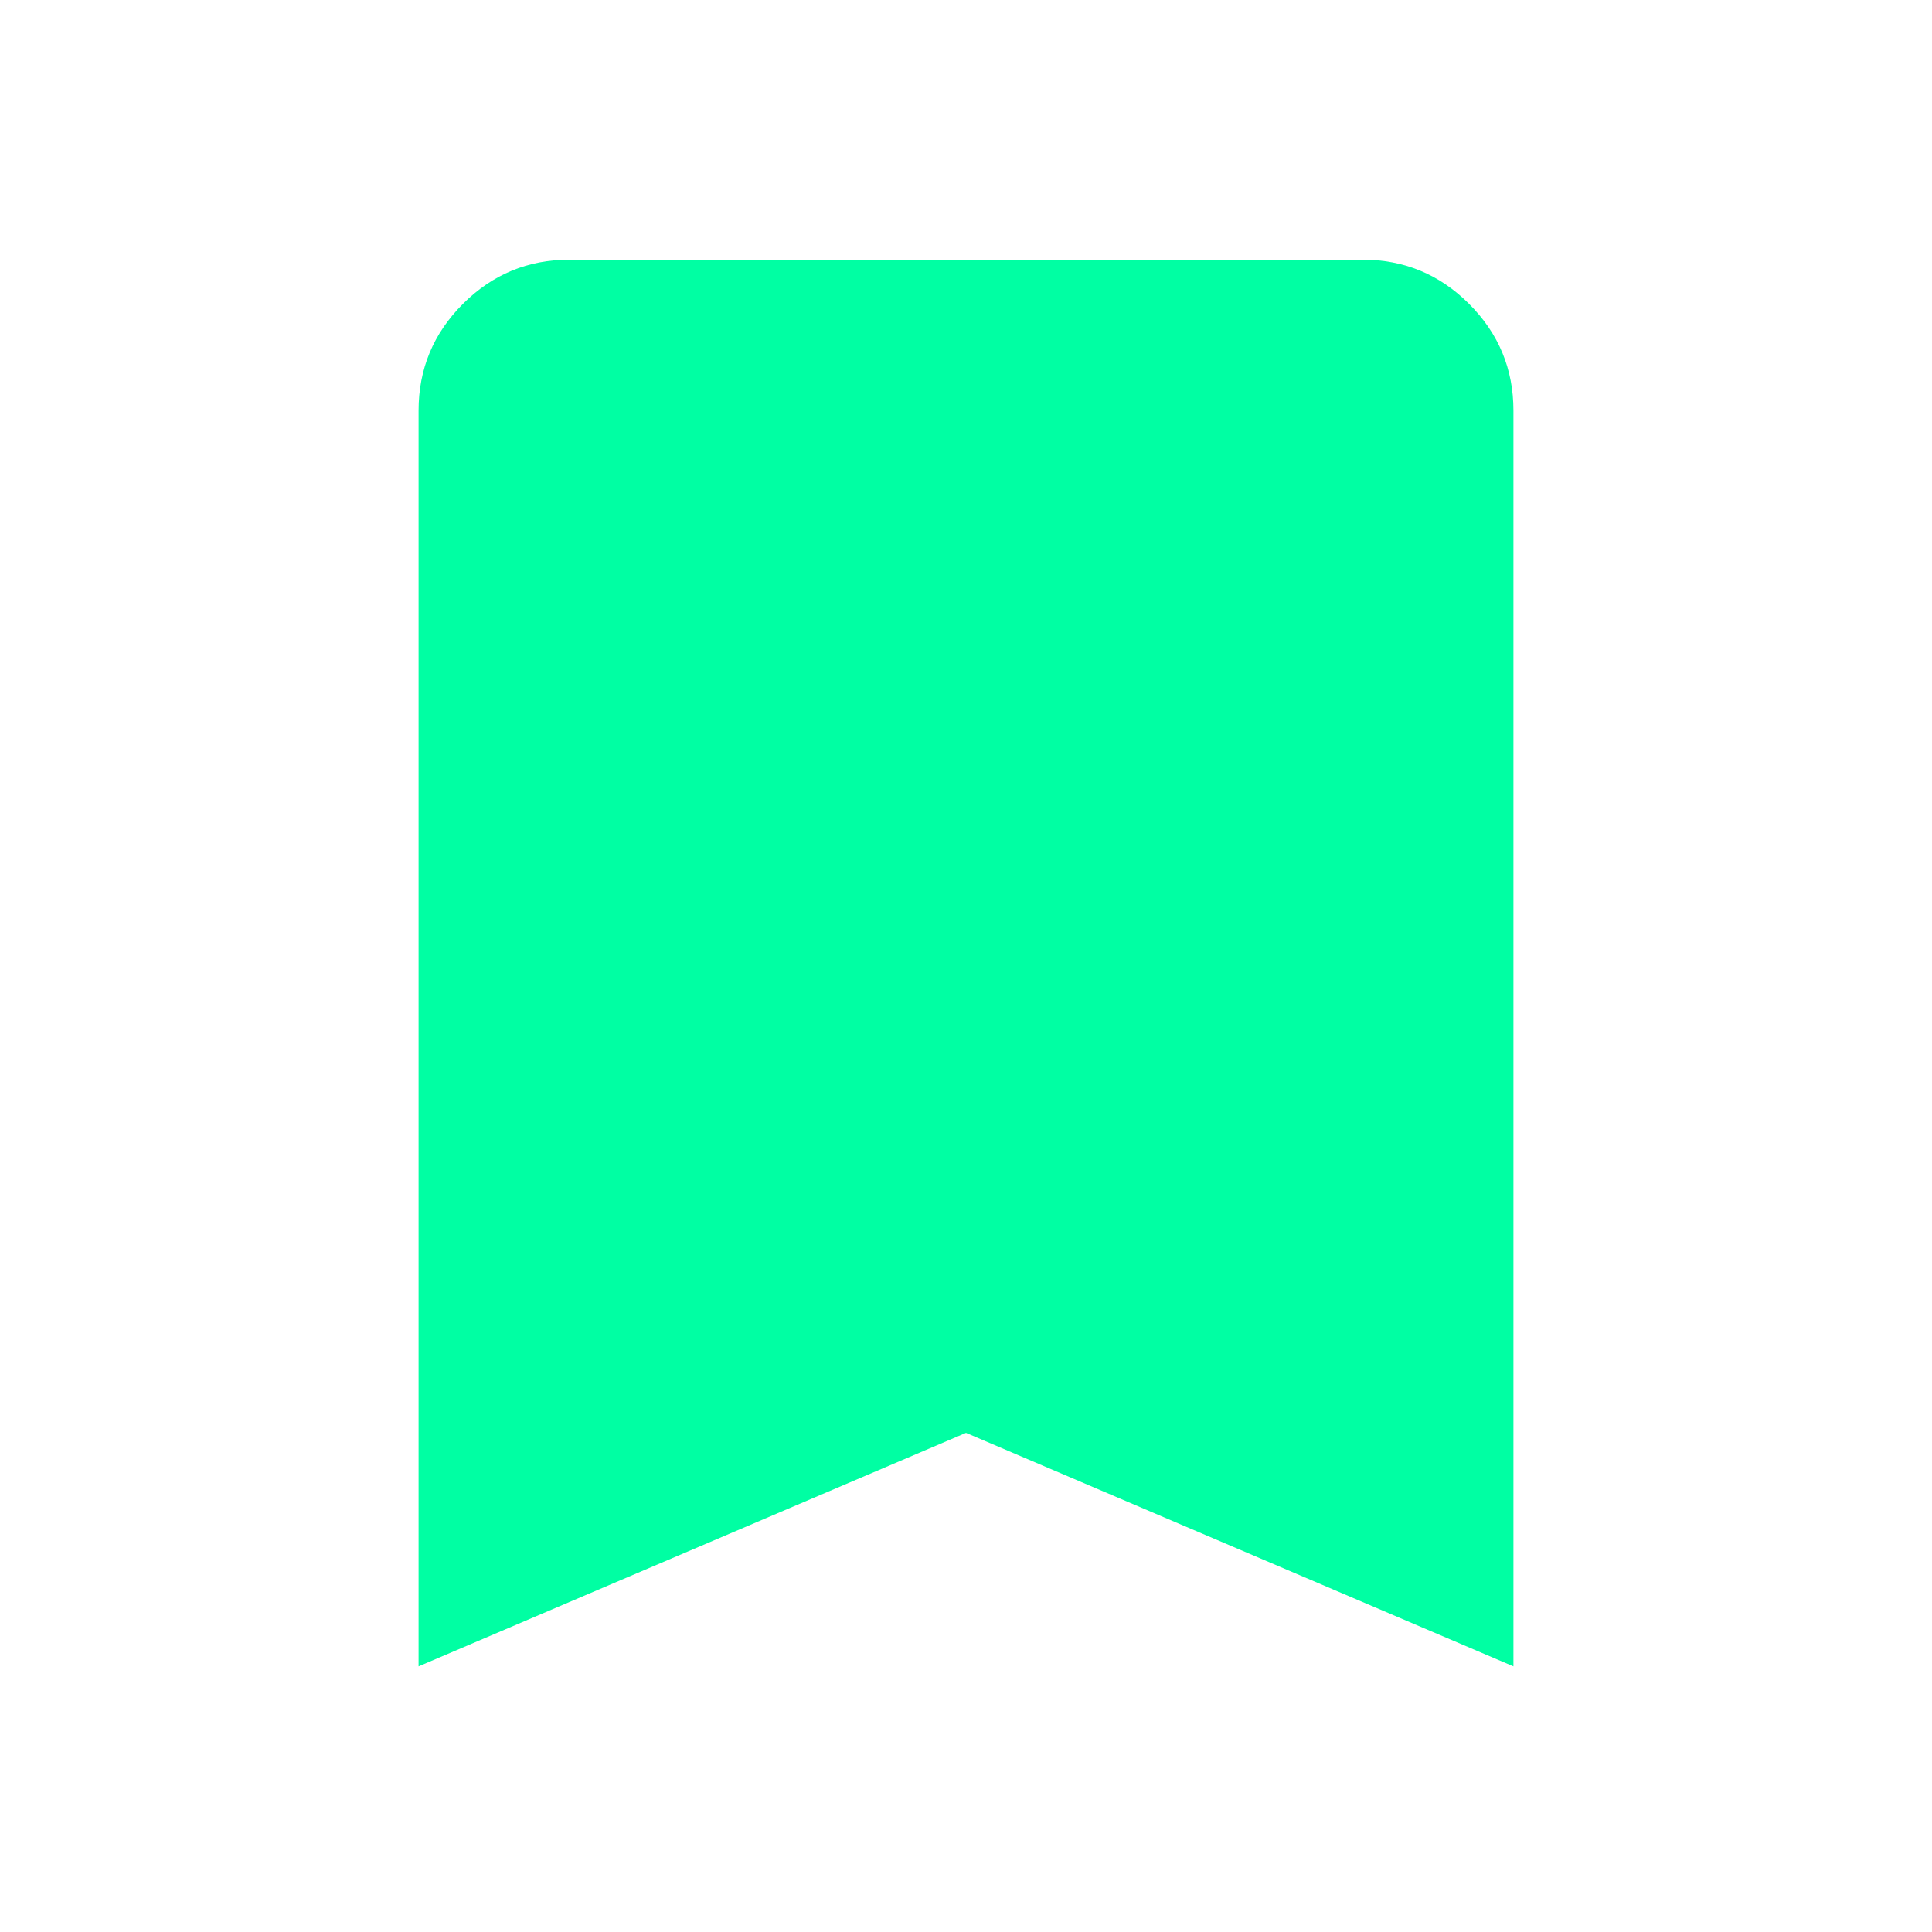 <svg width="20" height="20" viewBox="0 0 20 20" fill="none" xmlns="http://www.w3.org/2000/svg">
<path d="M4.333 17.25V4.25C4.333 3.82 4.486 3.452 4.792 3.146C5.098 2.84 5.466 2.688 5.896 2.688H14.104C14.534 2.688 14.902 2.84 15.208 3.146C15.514 3.452 15.667 3.82 15.667 4.25V17.25L10 14.833L4.333 17.25Z" fill="#00FFA3"/>
</svg>
